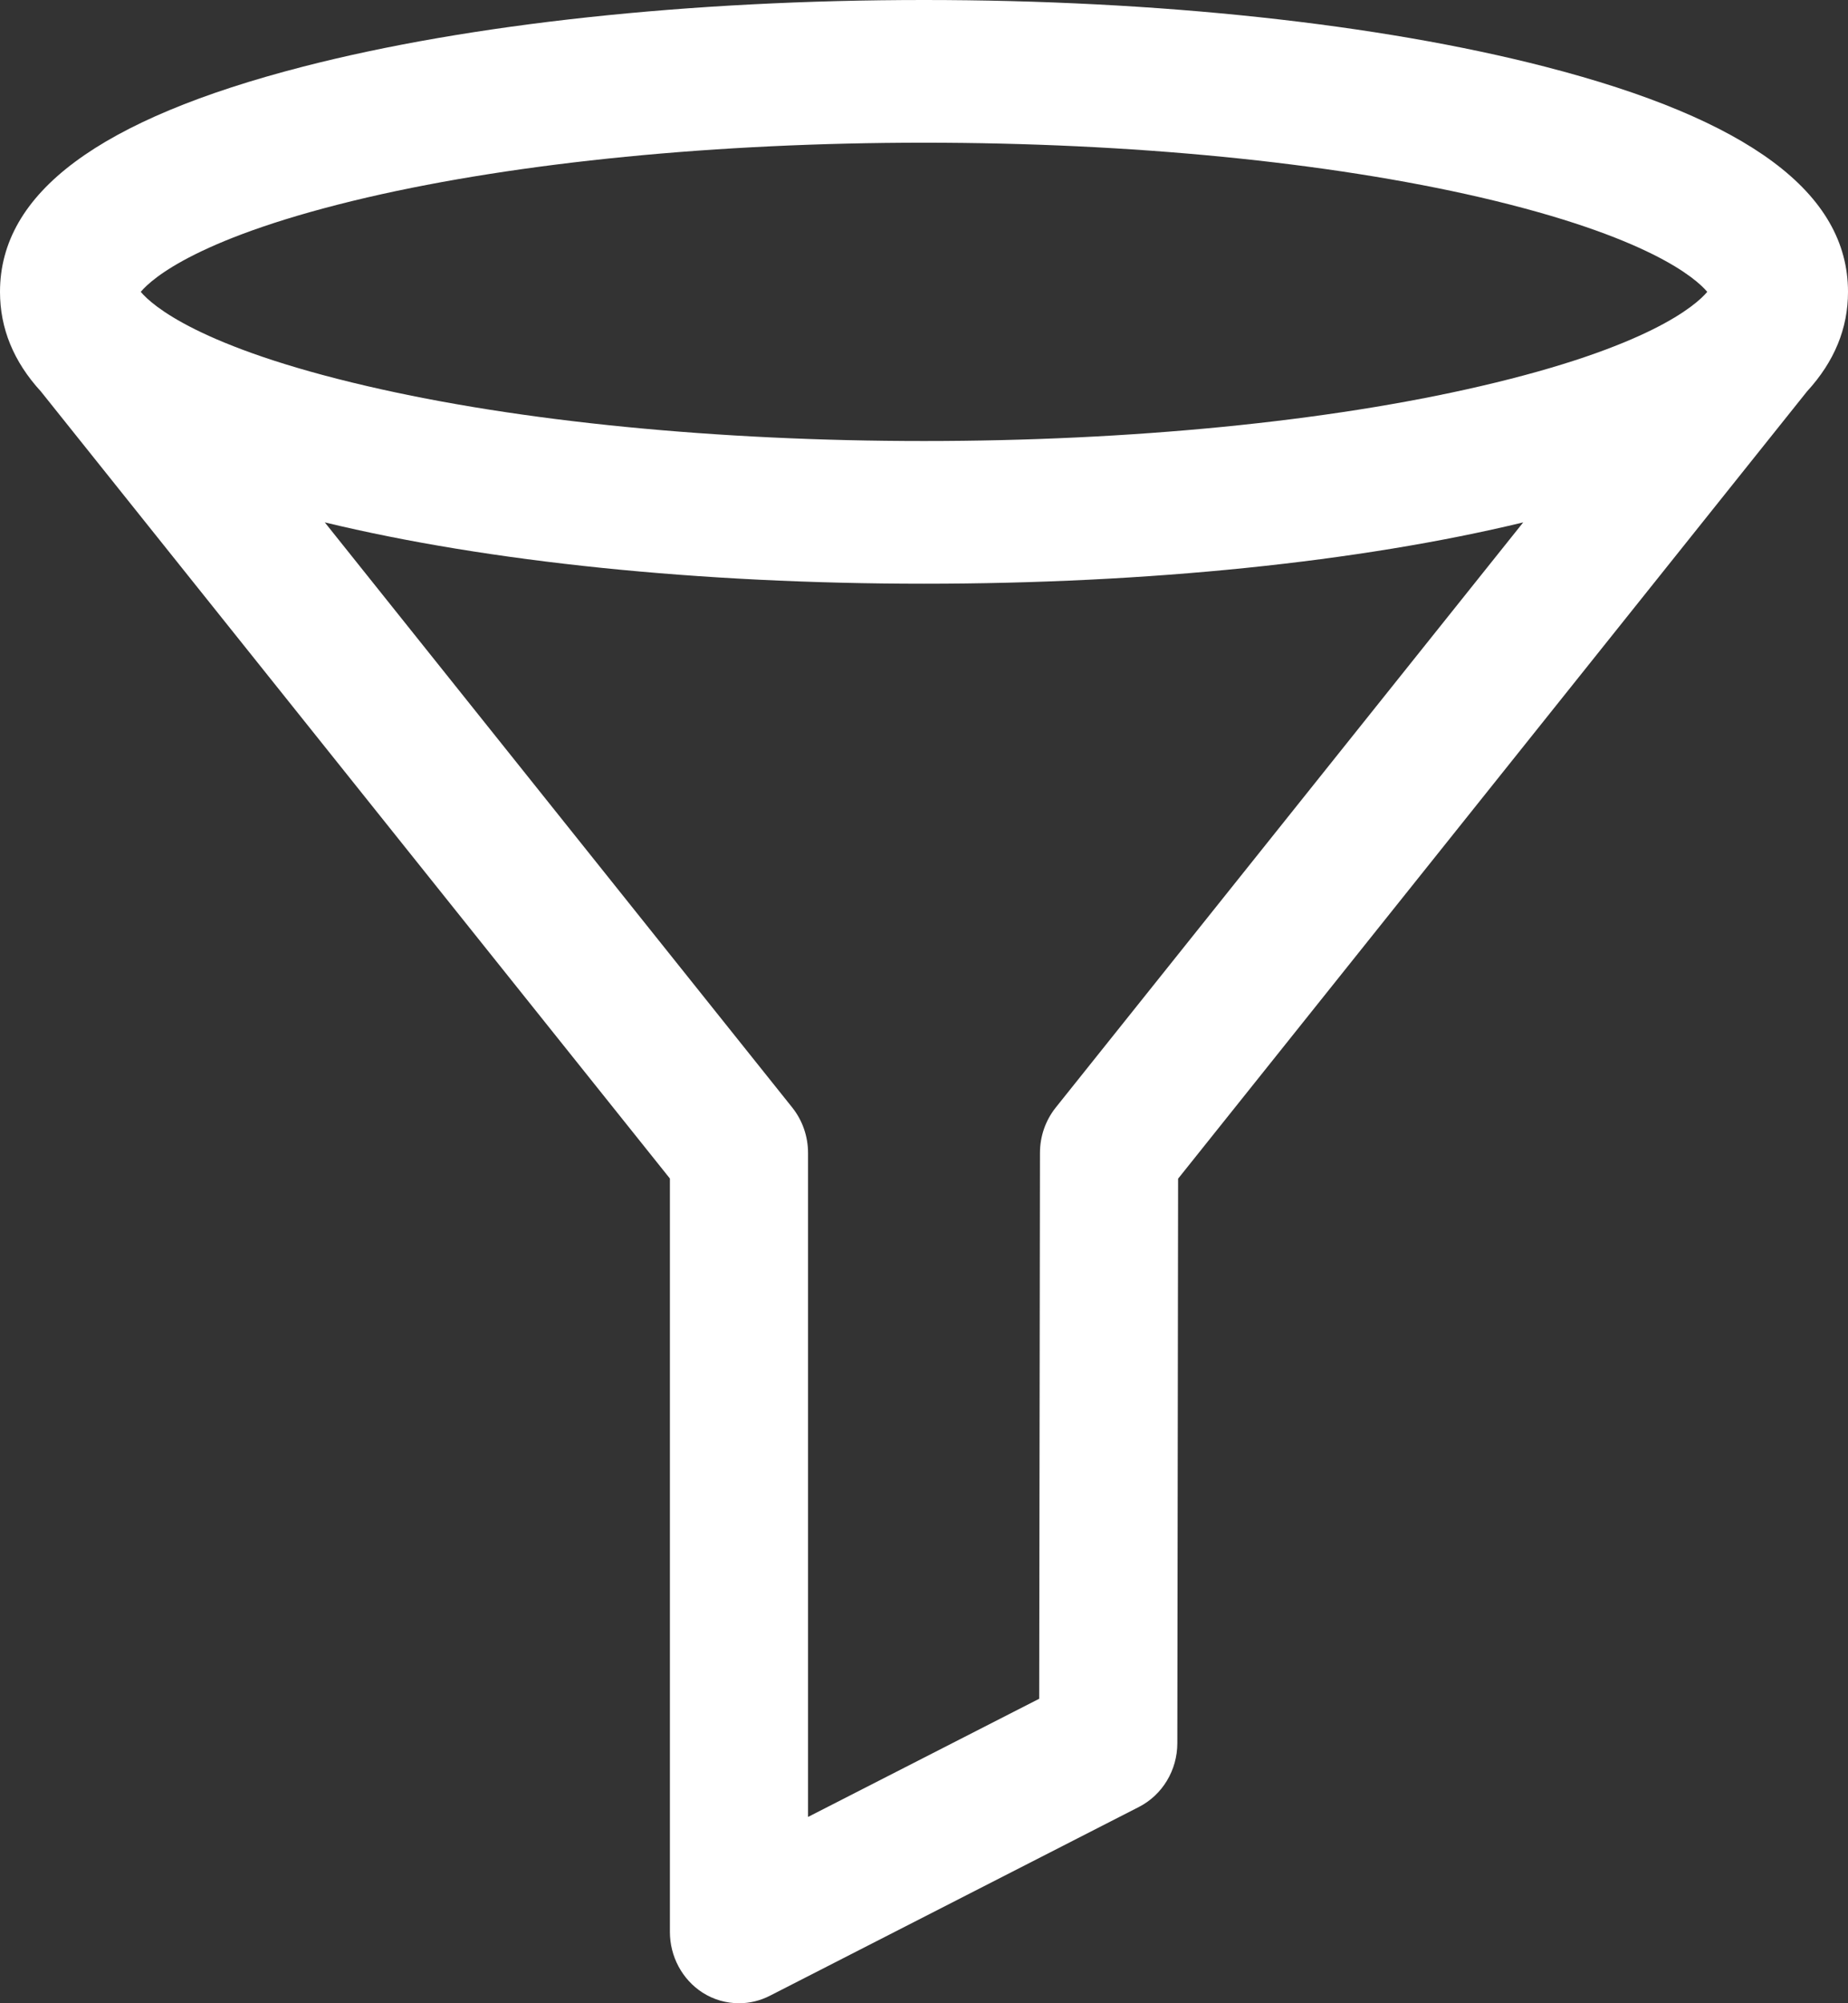 <svg width="12" height="13" viewBox="0 0 12 13" fill="none" xmlns="http://www.w3.org/2000/svg">
<rect x="0" y="0" width="12" height="13" fill="#333333" stroke="none"/>
<path d="M12 1.894C12 1.252 11.357 0.774 10.034 0.433C8.951 0.154 7.518 0 6 0C4.482 0 3.049 0.154 1.966 0.433C0.643 0.774 0 1.252 0 1.894C0 2.131 0.088 2.347 0.266 2.541L4.35 7.648V12.537C4.35 12.697 4.43 12.846 4.562 12.931C4.634 12.977 4.716 13 4.799 13C4.867 13 4.935 12.984 4.998 12.952L7.396 11.726C7.548 11.648 7.645 11.488 7.645 11.312L7.65 7.649L11.734 2.54C11.912 2.346 12 2.131 12 1.894ZM2.386 1.281C3.375 1.052 4.658 0.926 6 0.926C7.342 0.926 8.625 1.052 9.614 1.281C10.706 1.535 11.013 1.807 11.086 1.894C11.013 1.981 10.706 2.253 9.614 2.506C8.625 2.736 7.342 2.862 6 2.862C4.658 2.862 3.375 2.736 2.386 2.506C1.294 2.253 0.987 1.981 0.914 1.894C0.987 1.807 1.294 1.535 2.386 1.281ZM6.855 7.188C6.789 7.271 6.753 7.374 6.753 7.482L6.748 11.024L5.247 11.791V7.482C5.247 7.375 5.211 7.271 5.145 7.188L2.109 3.39C3.173 3.647 4.547 3.788 6 3.788C7.453 3.788 8.827 3.647 9.891 3.39L6.855 7.188Z" fill="white"/>
</svg>
